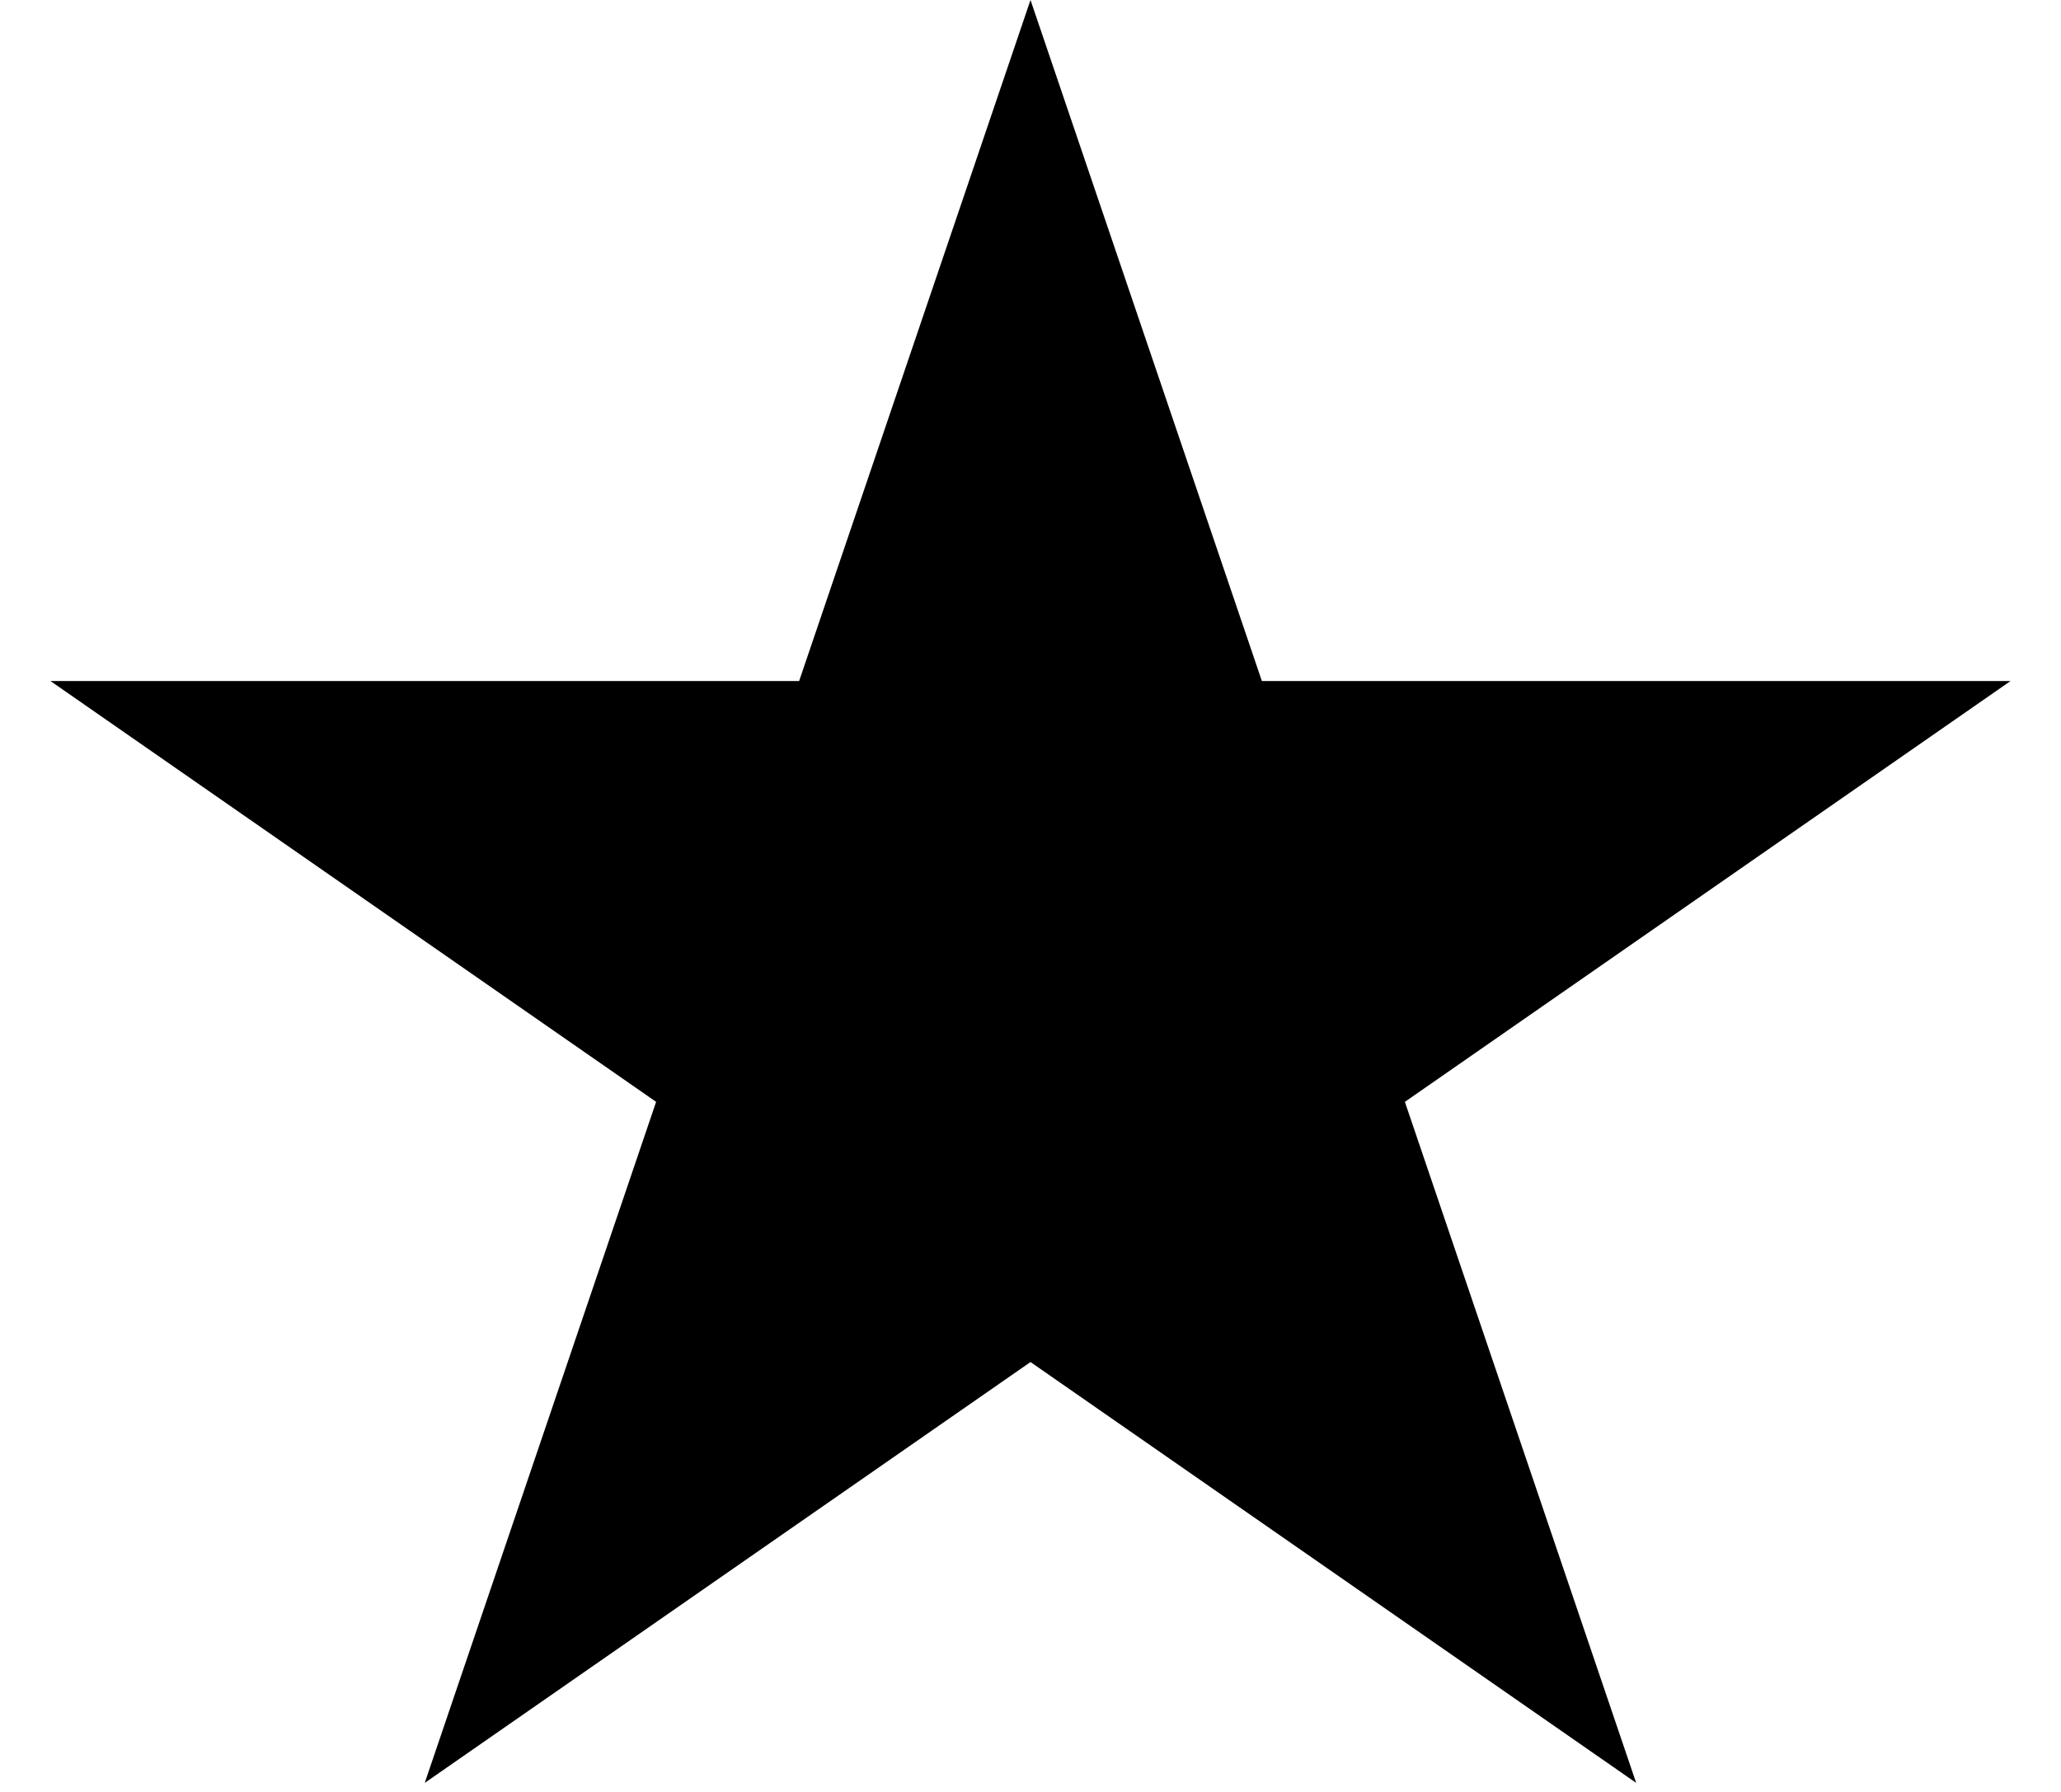<svg width="23" height="20" viewBox="0 0 23 20" fill="none" xmlns="http://www.w3.org/2000/svg">
<path d="M11.5 0L14.082 7.601H22.437L15.678 12.298L18.259 19.899L11.5 15.202L4.74 19.899L7.322 12.298L0.563 7.601H8.918L11.5 0Z" fill="black"/>
</svg>
